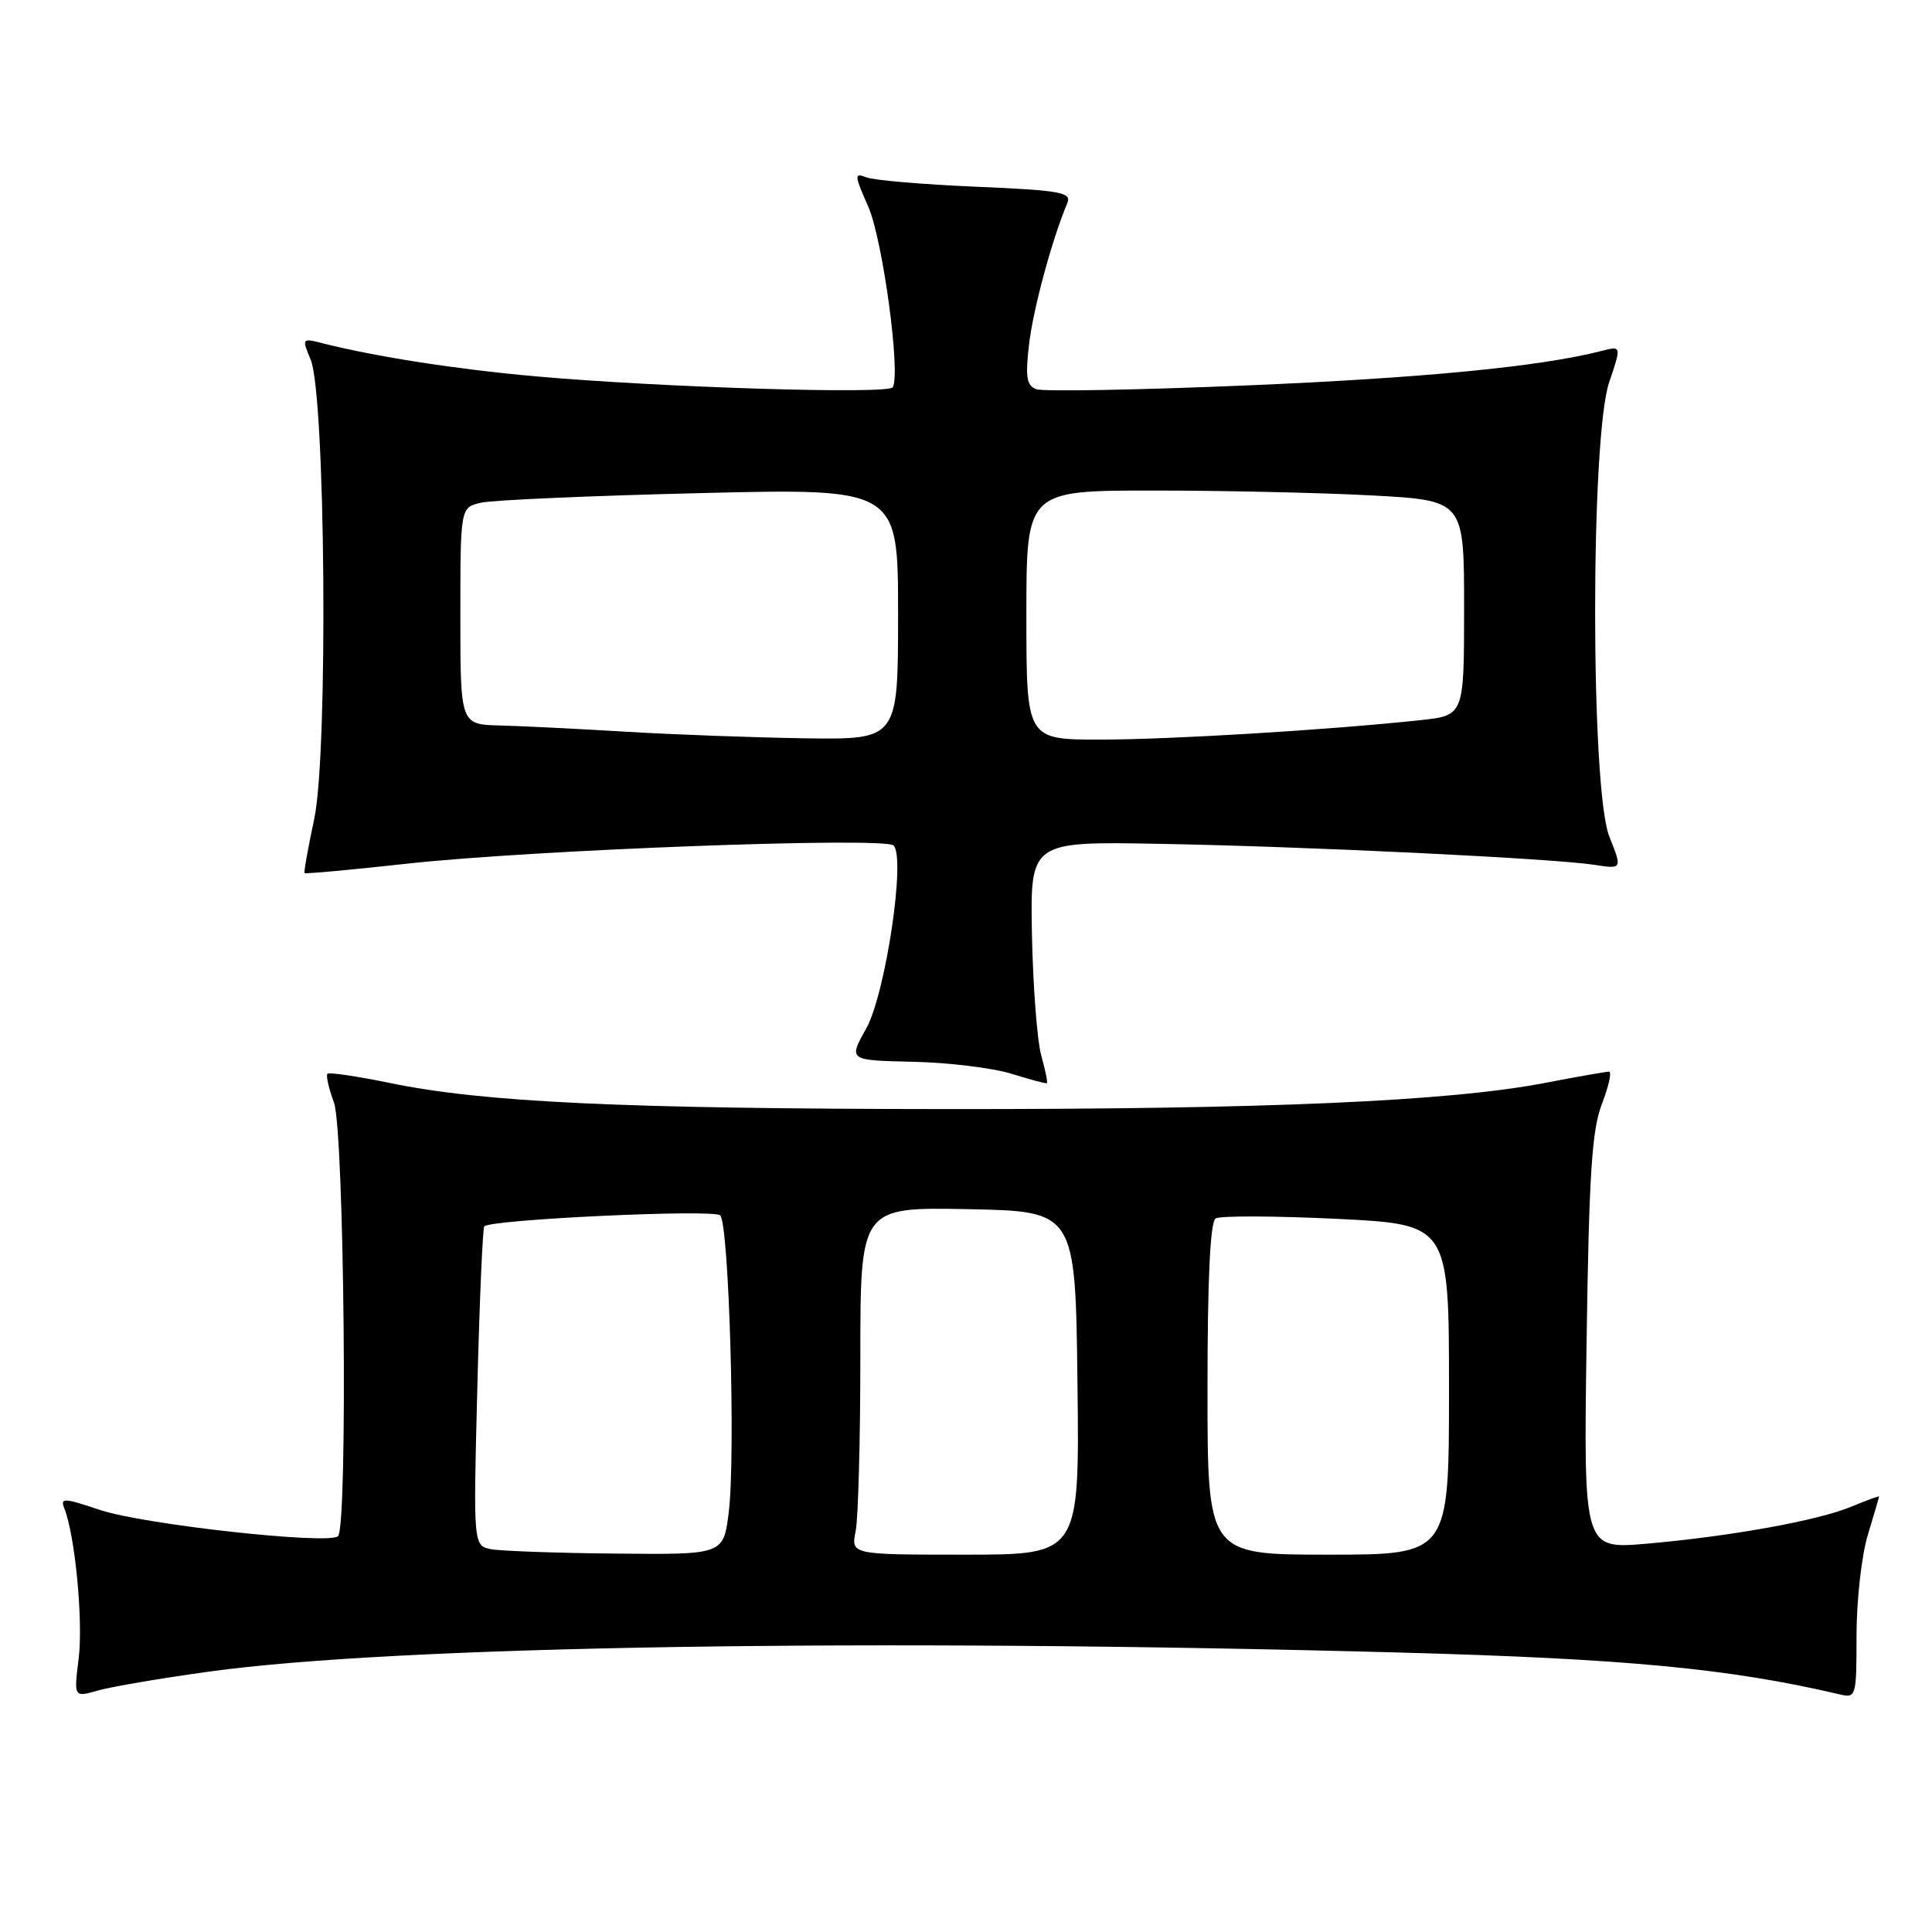 <?xml version="1.0" encoding="UTF-8" standalone="no"?>
<!DOCTYPE svg PUBLIC "-//W3C//DTD SVG 1.1//EN" "http://www.w3.org/Graphics/SVG/1.1/DTD/svg11.dtd" >
<svg xmlns="http://www.w3.org/2000/svg" xmlns:xlink="http://www.w3.org/1999/xlink" version="1.1" viewBox="0 0 256 256">
 <g >
 <path fill="currentColor"
d=" M 27.68 221.50 C 52.43 218.07 115.38 217.07 185.50 218.97 C 215.50 219.79 229.19 221.09 243.75 224.51 C 245.95 225.03 246.00 224.84 246.00 216.68 C 246.00 212.08 246.67 206.11 247.49 203.41 C 248.31 200.71 248.98 198.41 248.99 198.30 C 249.00 198.19 247.36 198.79 245.36 199.62 C 240.93 201.48 229.36 203.57 218.16 204.55 C 209.83 205.27 209.83 205.27 210.23 177.89 C 210.55 155.56 210.93 149.72 212.27 146.25 C 213.17 143.91 213.59 142.00 213.21 142.00 C 212.82 142.00 208.98 142.67 204.68 143.50 C 191.89 145.94 167.89 146.99 125.50 146.96 C 82.44 146.93 64.03 146.06 51.65 143.50 C 47.33 142.61 43.61 142.06 43.39 142.28 C 43.17 142.50 43.56 144.21 44.25 146.09 C 45.62 149.82 46.11 202.22 44.79 203.55 C 43.61 204.72 18.92 202.00 13.20 200.06 C 8.43 198.46 7.96 198.44 8.53 199.89 C 9.95 203.44 11.03 214.80 10.43 219.71 C 9.78 224.92 9.78 224.92 12.98 224.00 C 14.75 223.50 21.36 222.37 27.68 221.50 Z  M 137.97 139.85 C 137.43 137.90 136.88 130.72 136.74 123.90 C 136.50 111.50 136.50 111.50 153.50 111.81 C 172.93 112.15 205.69 113.74 211.24 114.59 C 214.97 115.17 214.97 115.17 213.24 110.84 C 210.75 104.58 210.73 58.00 213.22 50.66 C 214.86 45.82 214.86 45.82 212.18 46.51 C 204.08 48.58 188.62 50.09 165.20 51.07 C 150.73 51.68 138.18 51.90 137.31 51.57 C 136.02 51.07 135.85 49.95 136.36 45.58 C 136.92 40.87 139.40 31.71 141.43 26.90 C 142.02 25.49 140.54 25.22 129.30 24.74 C 122.26 24.44 115.72 23.88 114.76 23.49 C 113.18 22.86 113.20 23.20 115.04 27.36 C 116.96 31.70 119.38 49.52 118.29 51.32 C 117.72 52.27 87.71 51.35 71.00 49.87 C 60.49 48.93 49.84 47.28 42.73 45.48 C 40.01 44.79 39.98 44.82 41.16 47.64 C 43.13 52.33 43.50 99.78 41.64 108.49 C 40.82 112.33 40.24 115.58 40.36 115.69 C 40.48 115.81 46.64 115.25 54.04 114.43 C 70.78 112.60 117.18 110.87 118.40 112.03 C 120.04 113.61 117.34 131.70 114.77 136.30 C 112.42 140.50 112.42 140.50 120.96 140.69 C 125.66 140.79 131.53 141.51 134.00 142.27 C 136.47 143.04 138.60 143.61 138.72 143.53 C 138.85 143.45 138.51 141.79 137.97 139.85 Z  M 65.10 205.28 C 62.71 204.82 62.71 204.82 63.25 183.85 C 63.54 172.32 63.96 162.71 64.17 162.50 C 65.09 161.57 94.57 160.20 95.43 161.04 C 96.60 162.20 97.49 192.96 96.56 200.40 C 95.86 206.00 95.86 206.00 81.68 205.86 C 73.88 205.79 66.42 205.52 65.10 205.28 Z  M 113.38 202.88 C 113.72 201.16 114.00 190.79 114.00 179.85 C 114.00 159.95 114.00 159.95 128.25 160.22 C 142.50 160.50 142.50 160.50 142.77 183.25 C 143.04 206.00 143.04 206.00 127.89 206.00 C 112.75 206.00 112.75 206.00 113.38 202.88 Z  M 160.00 184.06 C 160.00 169.41 160.36 161.90 161.08 161.45 C 161.68 161.08 168.88 161.11 177.08 161.50 C 192.00 162.23 192.00 162.23 192.00 184.11 C 192.00 206.00 192.00 206.00 176.00 206.00 C 160.00 206.00 160.00 206.00 160.00 184.06 Z  M 83.00 96.96 C 76.67 96.58 69.14 96.20 66.25 96.13 C 61.00 96.00 61.00 96.00 61.00 81.62 C 61.00 67.23 61.00 67.23 63.75 66.61 C 65.26 66.26 78.31 65.69 92.75 65.34 C 119.00 64.70 119.00 64.70 119.00 81.35 C 119.00 98.00 119.00 98.00 106.75 97.83 C 100.01 97.73 89.33 97.34 83.00 96.96 Z  M 136.00 81.50 C 136.00 65.00 136.00 65.00 152.84 65.00 C 162.11 65.00 175.16 65.29 181.84 65.65 C 194.00 66.31 194.00 66.31 194.00 80.56 C 194.00 94.80 194.00 94.80 188.25 95.42 C 176.13 96.72 155.10 98.00 145.75 98.00 C 136.00 98.00 136.00 98.00 136.00 81.50 Z "/>
</g>
</svg>